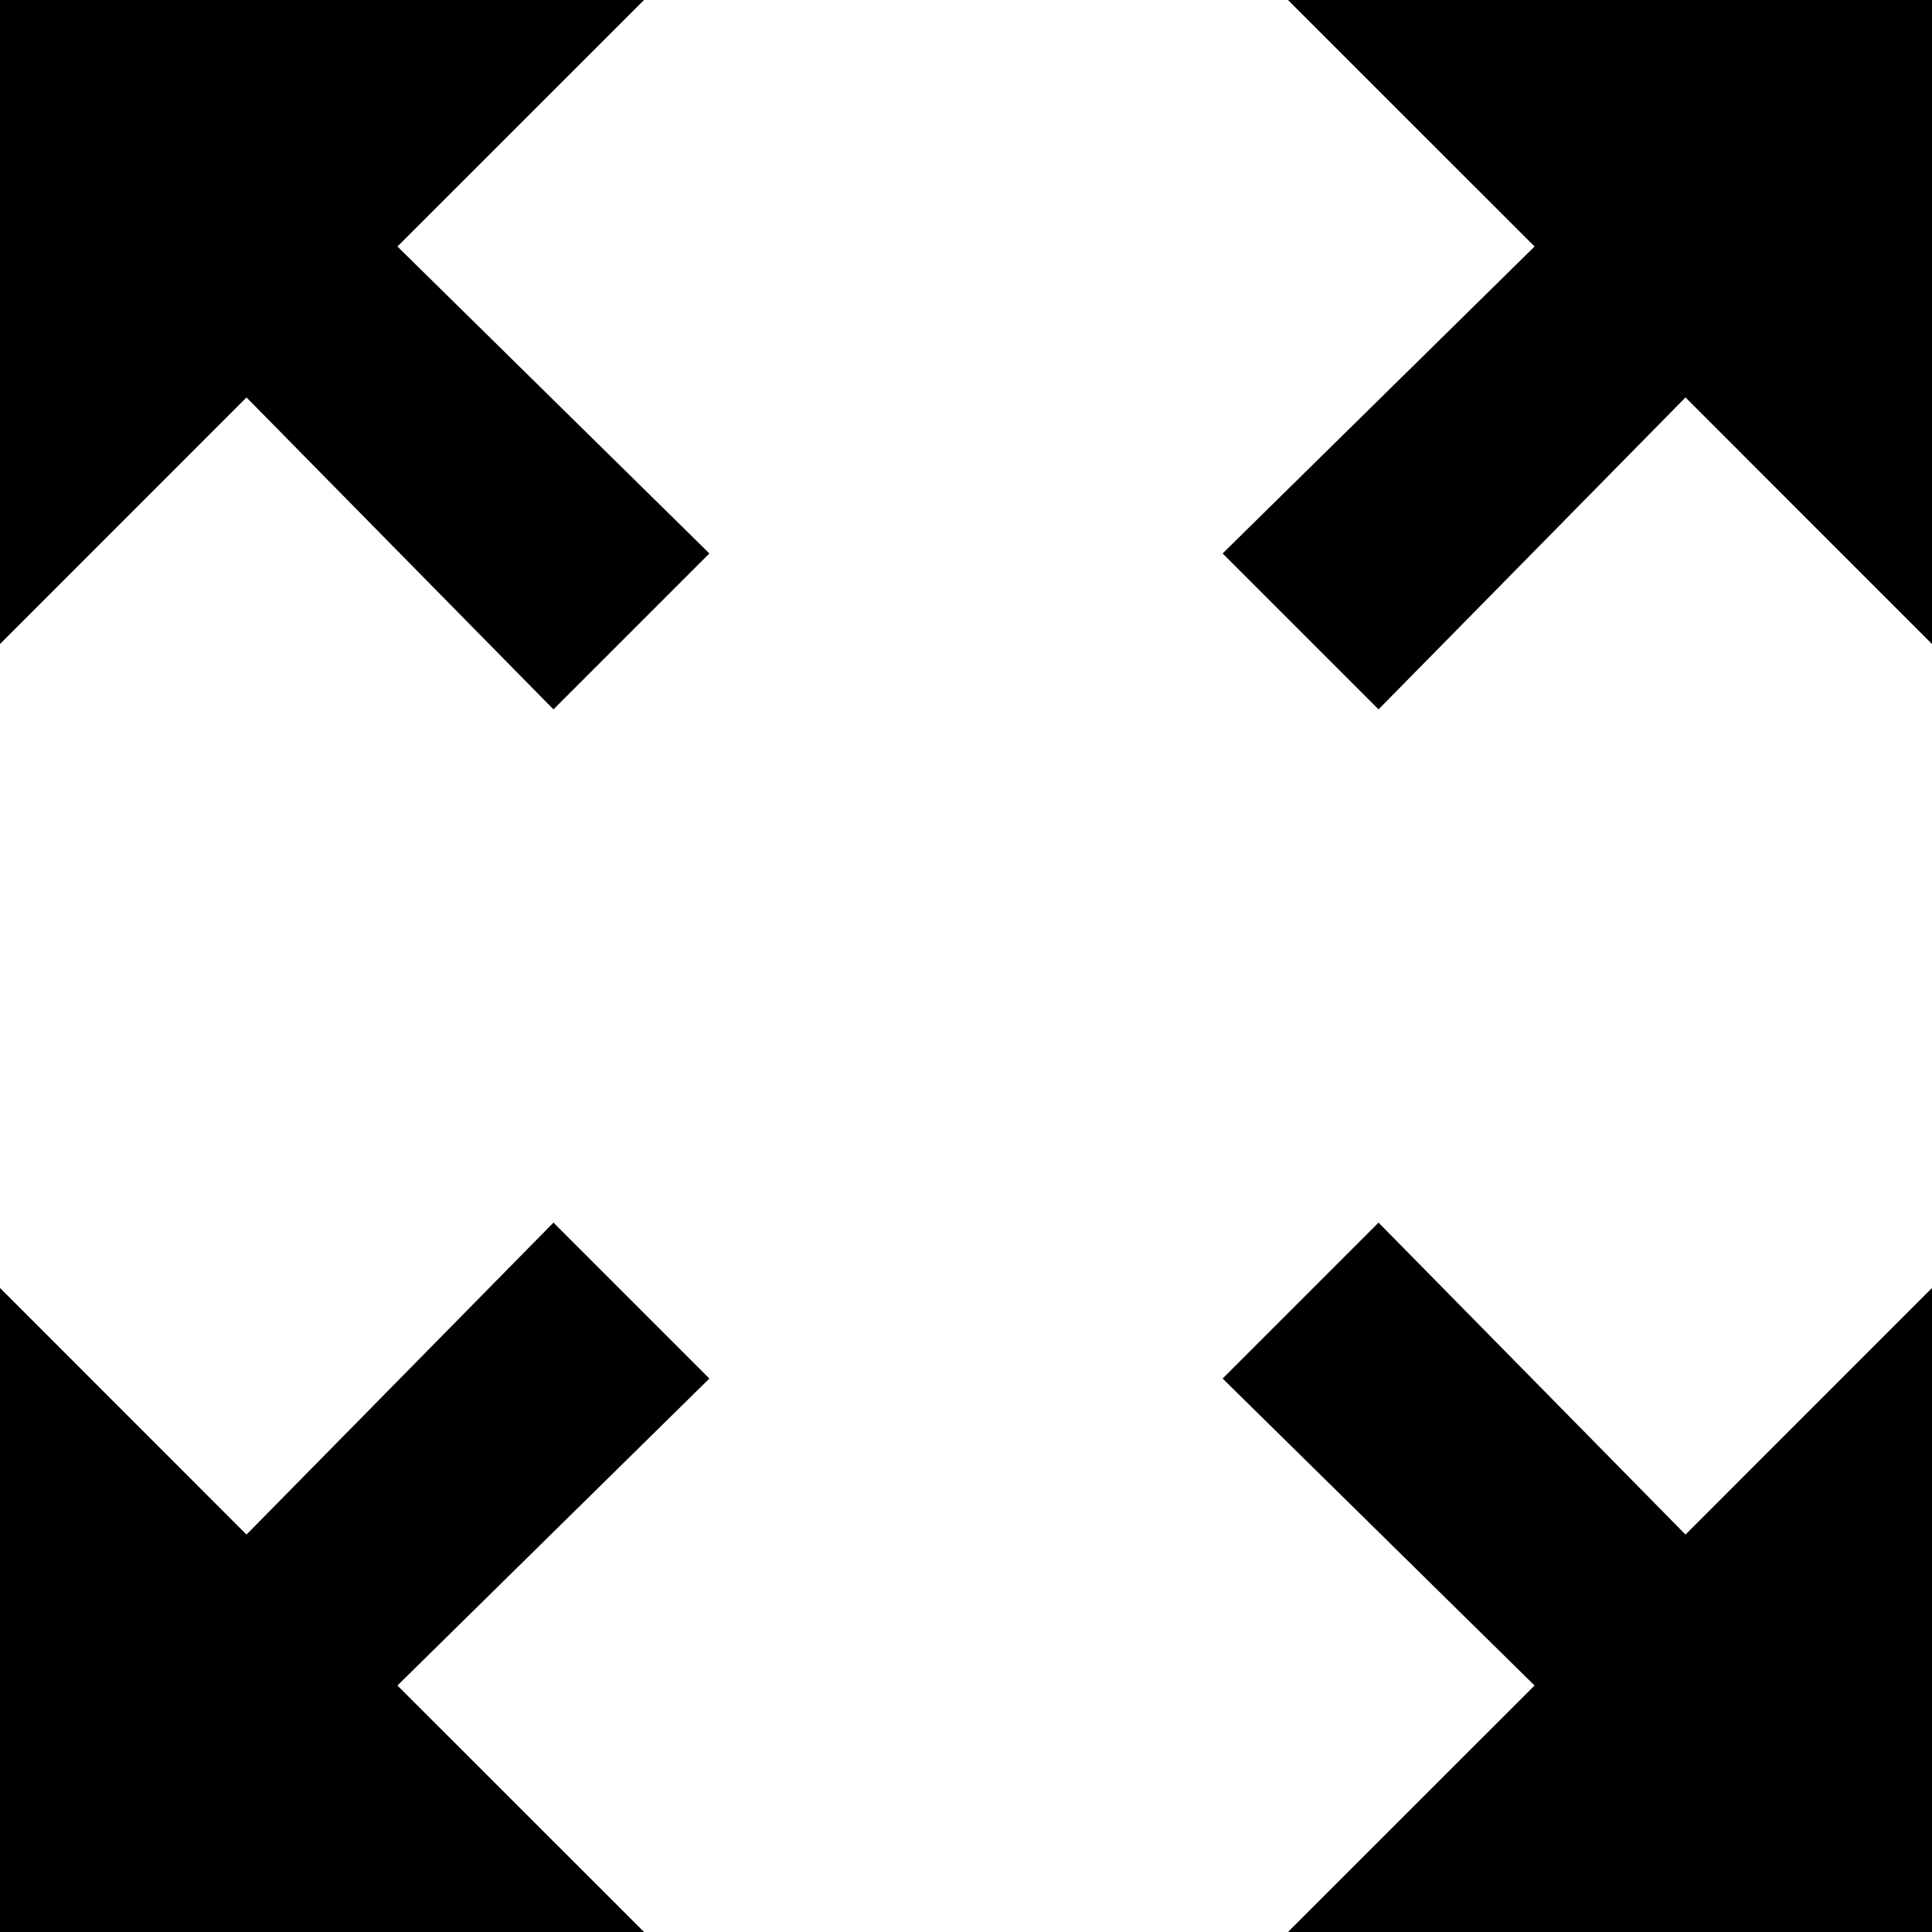<svg width="16px" height="16px" viewBox="0 0 17 17" version="1.1" xmlns="http://www.w3.org/2000/svg" xmlns:xlink="http://www.w3.org/1999/xlink" fill="currentColor">
    <polygon id="Path" points="4.87 6.242 6.242 4.87 3.497 2.169 5.667 0 0 0 0 5.667 2.169 3.497"></polygon>
    <polygon id="Path" points="12.13 6.242 14.831 3.497 17 5.667 17 0 11.333 0 13.503 2.169 10.758 4.87"></polygon>
    <polygon id="Path" points="17 17 17 11.333 14.831 13.503 12.13 10.758 10.758 12.13 13.503 14.831 11.333 17"></polygon>
    <polygon id="Path" points="5.667 17 3.497 14.831 6.242 12.13 4.87 10.758 2.169 13.503 0 11.333 0 17"></polygon>
</svg>
